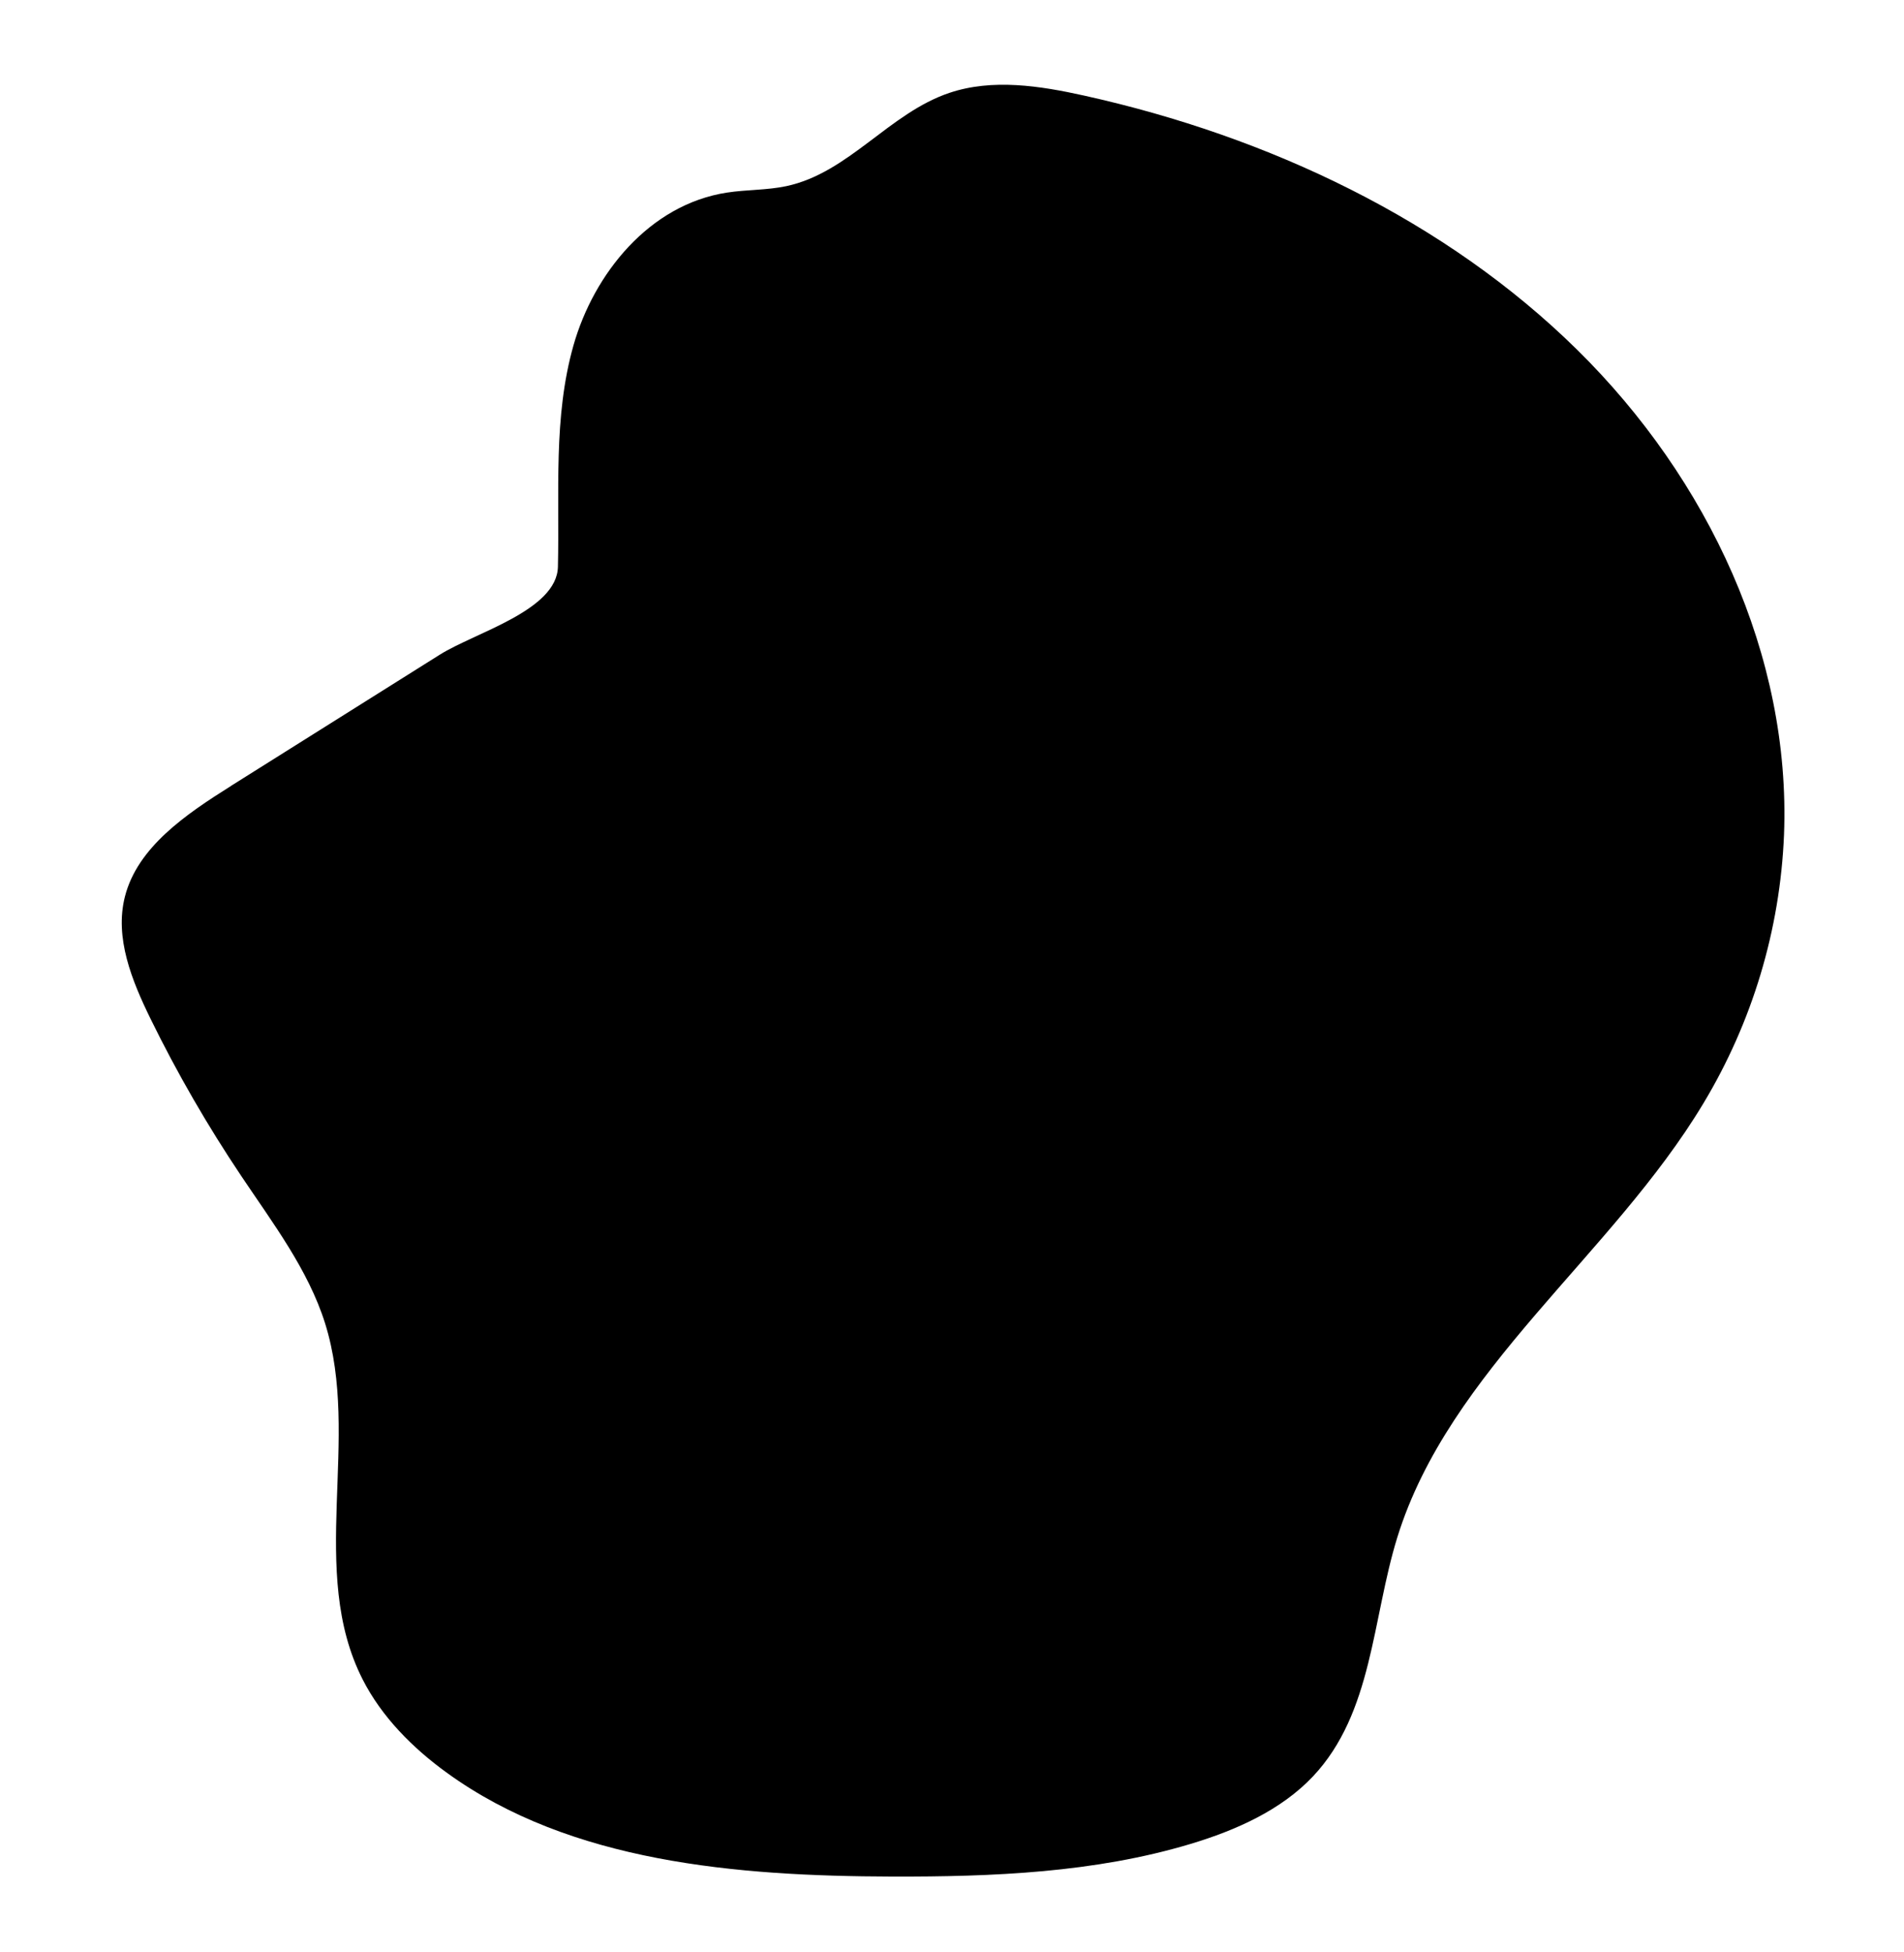 <?xml version="1.0" encoding="UTF-8"?>
<svg
    id="island-4"
    width="100%"
    height="100%"
    xmlns="http://www.w3.org/2000/svg"
    viewBox="0 0 278 285"
>
    <path
        style="transform: rotate(0deg); transform-origin: center;"
        d='M33.72,114.76c-6.57,4.13-13.64,8.92-15.48,16.15-1.53,6.02,1,12.24,3.75,17.86,3.89,7.94,8.32,15.6,13.24,22.94,4.62,6.9,9.77,13.67,12.23,21.49,5.29,16.84-2.57,36.17,5.49,52.01,2.77,5.44,7.26,9.99,12.34,13.66,18.02,13.04,42.23,15.06,64.94,15.12,14.7.04,29.62-.56,43.62-4.77,6.65-2,13.22-4.94,17.86-9.86,8.73-9.28,8.62-23,12.31-34.9,7.58-24.47,31.34-41.15,44.67-63.33,7.16-11.88,11.22-25.38,11.79-39.24,1.02-26.12-11.03-51.95-30.21-70.83-19.17-18.88-44.98-31.12-71.97-37.1-6.48-1.44-13.41-2.51-19.68-.4-8.81,2.96-14.69,11.68-23.82,13.62-2.84.6-5.79.5-8.66.94-11.34,1.74-19.44,11.85-22.41,22.31-2.97,10.47-2.02,21.5-2.27,32.33-.15,6.38-12.09,9.59-17.25,12.83l-30.49,19.16'
    ></path>
</svg>